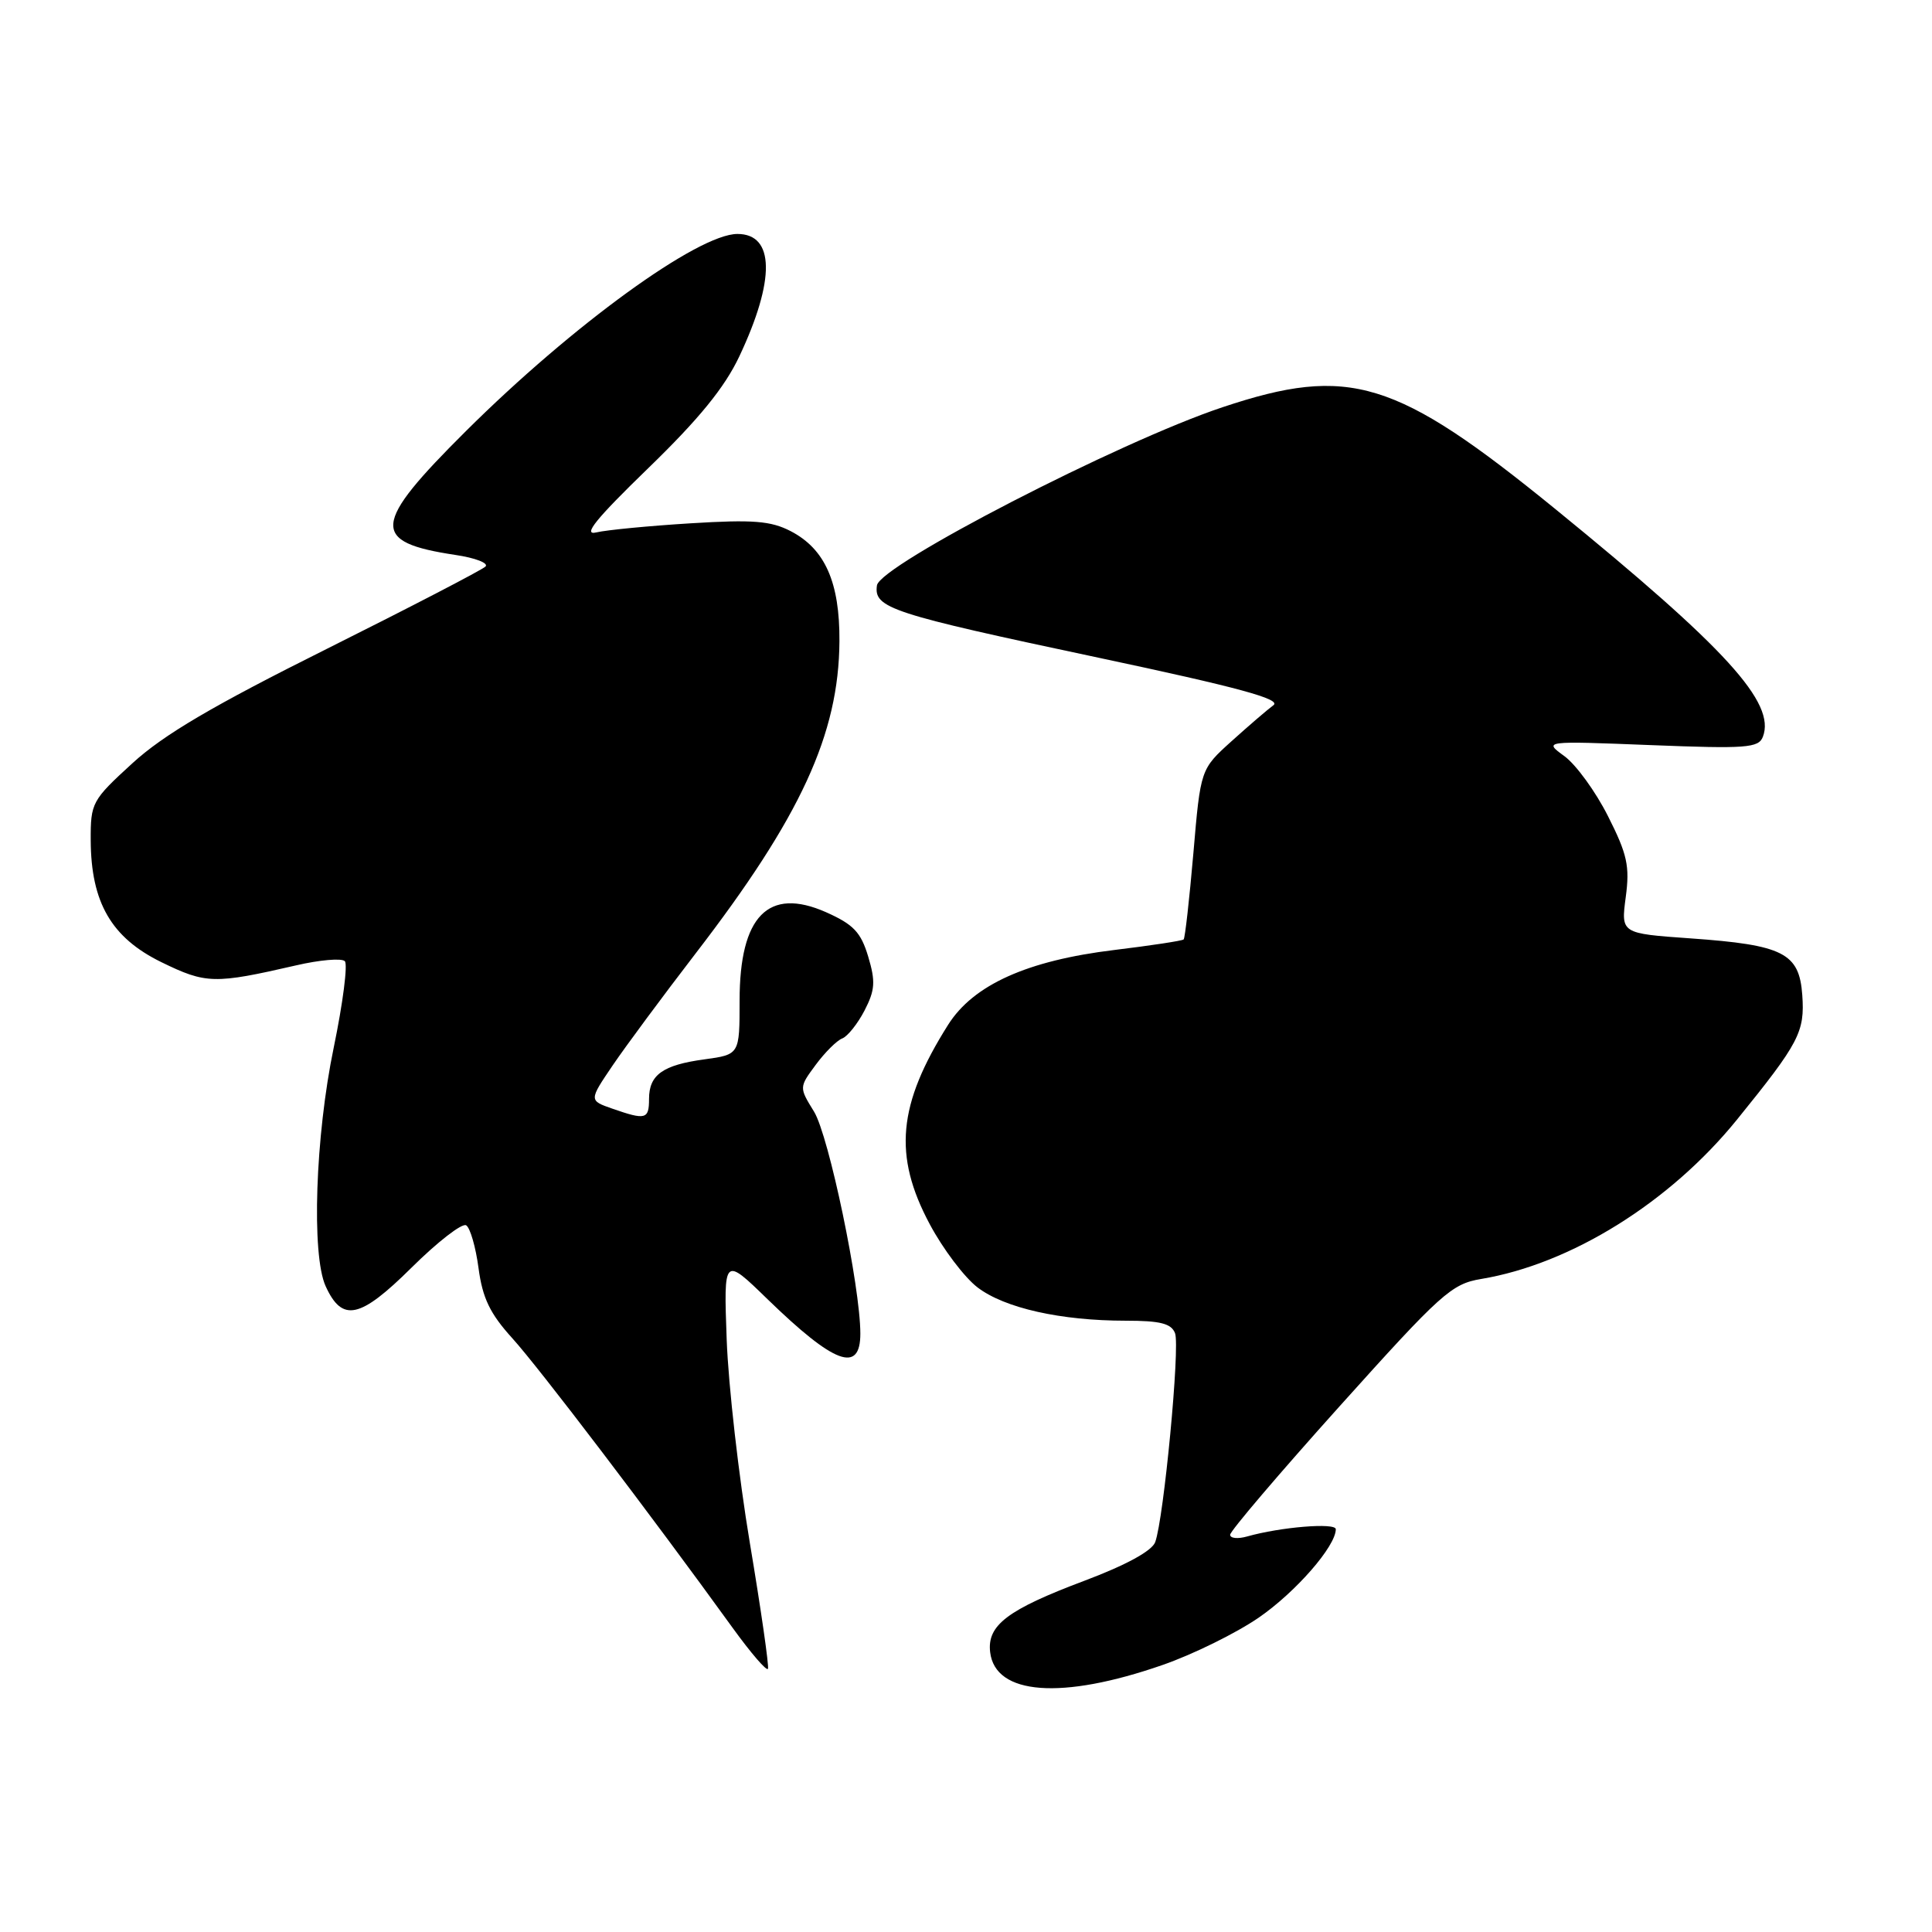 <?xml version="1.0" encoding="UTF-8" standalone="no"?>
<!DOCTYPE svg PUBLIC "-//W3C//DTD SVG 1.1//EN" "http://www.w3.org/Graphics/SVG/1.1/DTD/svg11.dtd" >
<svg xmlns="http://www.w3.org/2000/svg" xmlns:xlink="http://www.w3.org/1999/xlink" version="1.1" viewBox="0 0 256 256">
 <g >
 <path fill="currentColor"
d=" M 154.04 220.62 C 158.08 219.22 163.81 216.39 166.78 214.35 C 171.70 210.96 177.00 204.88 177.00 202.63 C 177.00 201.73 169.65 202.34 165.25 203.59 C 164.01 203.94 163.00 203.84 163.00 203.36 C 163.00 202.88 169.53 195.21 177.51 186.33 C 190.95 171.37 192.34 170.12 196.26 169.47 C 208.15 167.49 221.26 159.33 230.14 148.38 C 238.42 138.16 239.16 136.74 238.81 131.84 C 238.41 126.28 236.31 125.21 224.00 124.34 C 214.78 123.69 214.78 123.69 215.42 118.87 C 215.97 114.77 215.62 113.19 213.07 108.15 C 211.43 104.89 208.83 101.32 207.30 100.20 C 204.51 98.17 204.51 98.17 218.73 98.73 C 231.40 99.23 233.02 99.11 233.59 97.63 C 235.32 93.13 228.73 85.90 206.15 67.50 C 184.96 50.24 178.81 48.35 161.99 53.96 C 148.34 58.51 116.59 74.88 116.20 77.57 C 115.77 80.58 117.95 81.29 145.56 87.15 C 164.16 91.10 169.84 92.65 168.73 93.45 C 167.93 94.04 165.43 96.19 163.18 98.22 C 159.08 101.92 159.08 101.92 158.13 113.04 C 157.60 119.16 157.02 124.31 156.84 124.48 C 156.65 124.66 152.51 125.29 147.64 125.88 C 136.11 127.28 128.98 130.49 125.63 135.79 C 118.96 146.36 118.33 153.10 123.19 162.20 C 124.94 165.49 127.80 169.27 129.53 170.59 C 133.12 173.33 140.57 175.00 149.17 175.00 C 153.74 175.00 155.21 175.37 155.70 176.66 C 156.38 178.43 154.21 201.24 153.07 204.34 C 152.64 205.51 149.19 207.39 143.66 209.47 C 133.50 213.29 130.78 215.35 131.20 218.92 C 131.87 224.61 140.68 225.27 154.04 220.62 Z  M 99.36 204.46 C 97.89 195.68 96.51 183.55 96.29 177.50 C 95.89 166.50 95.89 166.50 101.69 172.14 C 110.57 180.76 114.00 182.03 114.00 176.71 C 114.00 170.49 109.83 150.49 107.86 147.29 C 105.88 144.08 105.88 144.08 108.09 141.09 C 109.31 139.44 110.89 137.87 111.60 137.60 C 112.31 137.33 113.64 135.66 114.56 133.89 C 115.95 131.19 116.03 130.05 115.04 126.75 C 114.07 123.52 113.09 122.49 109.45 120.87 C 101.80 117.49 98.00 121.38 98.00 132.59 C 98.00 139.73 98.00 139.73 93.35 140.37 C 87.81 141.12 86.00 142.42 86.00 145.62 C 86.00 148.32 85.55 148.44 81.16 146.91 C 78.03 145.82 78.03 145.82 81.19 141.16 C 82.93 138.60 87.86 131.95 92.14 126.38 C 106.10 108.25 111.15 97.28 111.23 84.97 C 111.28 77.16 109.32 72.74 104.77 70.38 C 102.14 69.02 99.77 68.83 91.53 69.34 C 86.01 69.68 80.38 70.22 79.00 70.55 C 77.16 70.98 78.98 68.74 85.88 62.05 C 92.62 55.52 96.02 51.34 97.96 47.23 C 102.75 37.08 102.65 31.00 97.71 31.00 C 92.49 31.01 75.87 43.07 61.75 57.11 C 49.24 69.55 49.05 71.83 60.33 73.53 C 62.98 73.92 64.78 74.62 64.33 75.07 C 63.87 75.52 54.41 80.43 43.30 85.98 C 28.21 93.51 21.69 97.34 17.55 101.13 C 12.18 106.04 12.00 106.37 12.02 111.35 C 12.06 119.59 14.76 124.25 21.38 127.49 C 27.30 130.38 28.39 130.41 39.22 127.92 C 42.36 127.19 45.27 126.94 45.69 127.36 C 46.10 127.77 45.44 132.92 44.22 138.81 C 41.78 150.54 41.25 166.26 43.15 170.43 C 45.35 175.25 47.70 174.74 54.52 167.98 C 57.97 164.56 61.23 162.03 61.77 162.36 C 62.30 162.69 63.04 165.25 63.41 168.05 C 63.94 172.01 64.93 174.07 67.88 177.32 C 71.37 181.16 86.29 200.77 97.05 215.66 C 99.50 219.05 101.62 221.51 101.76 221.12 C 101.91 220.73 100.83 213.23 99.36 204.46 Z "/>
</g>
</svg>